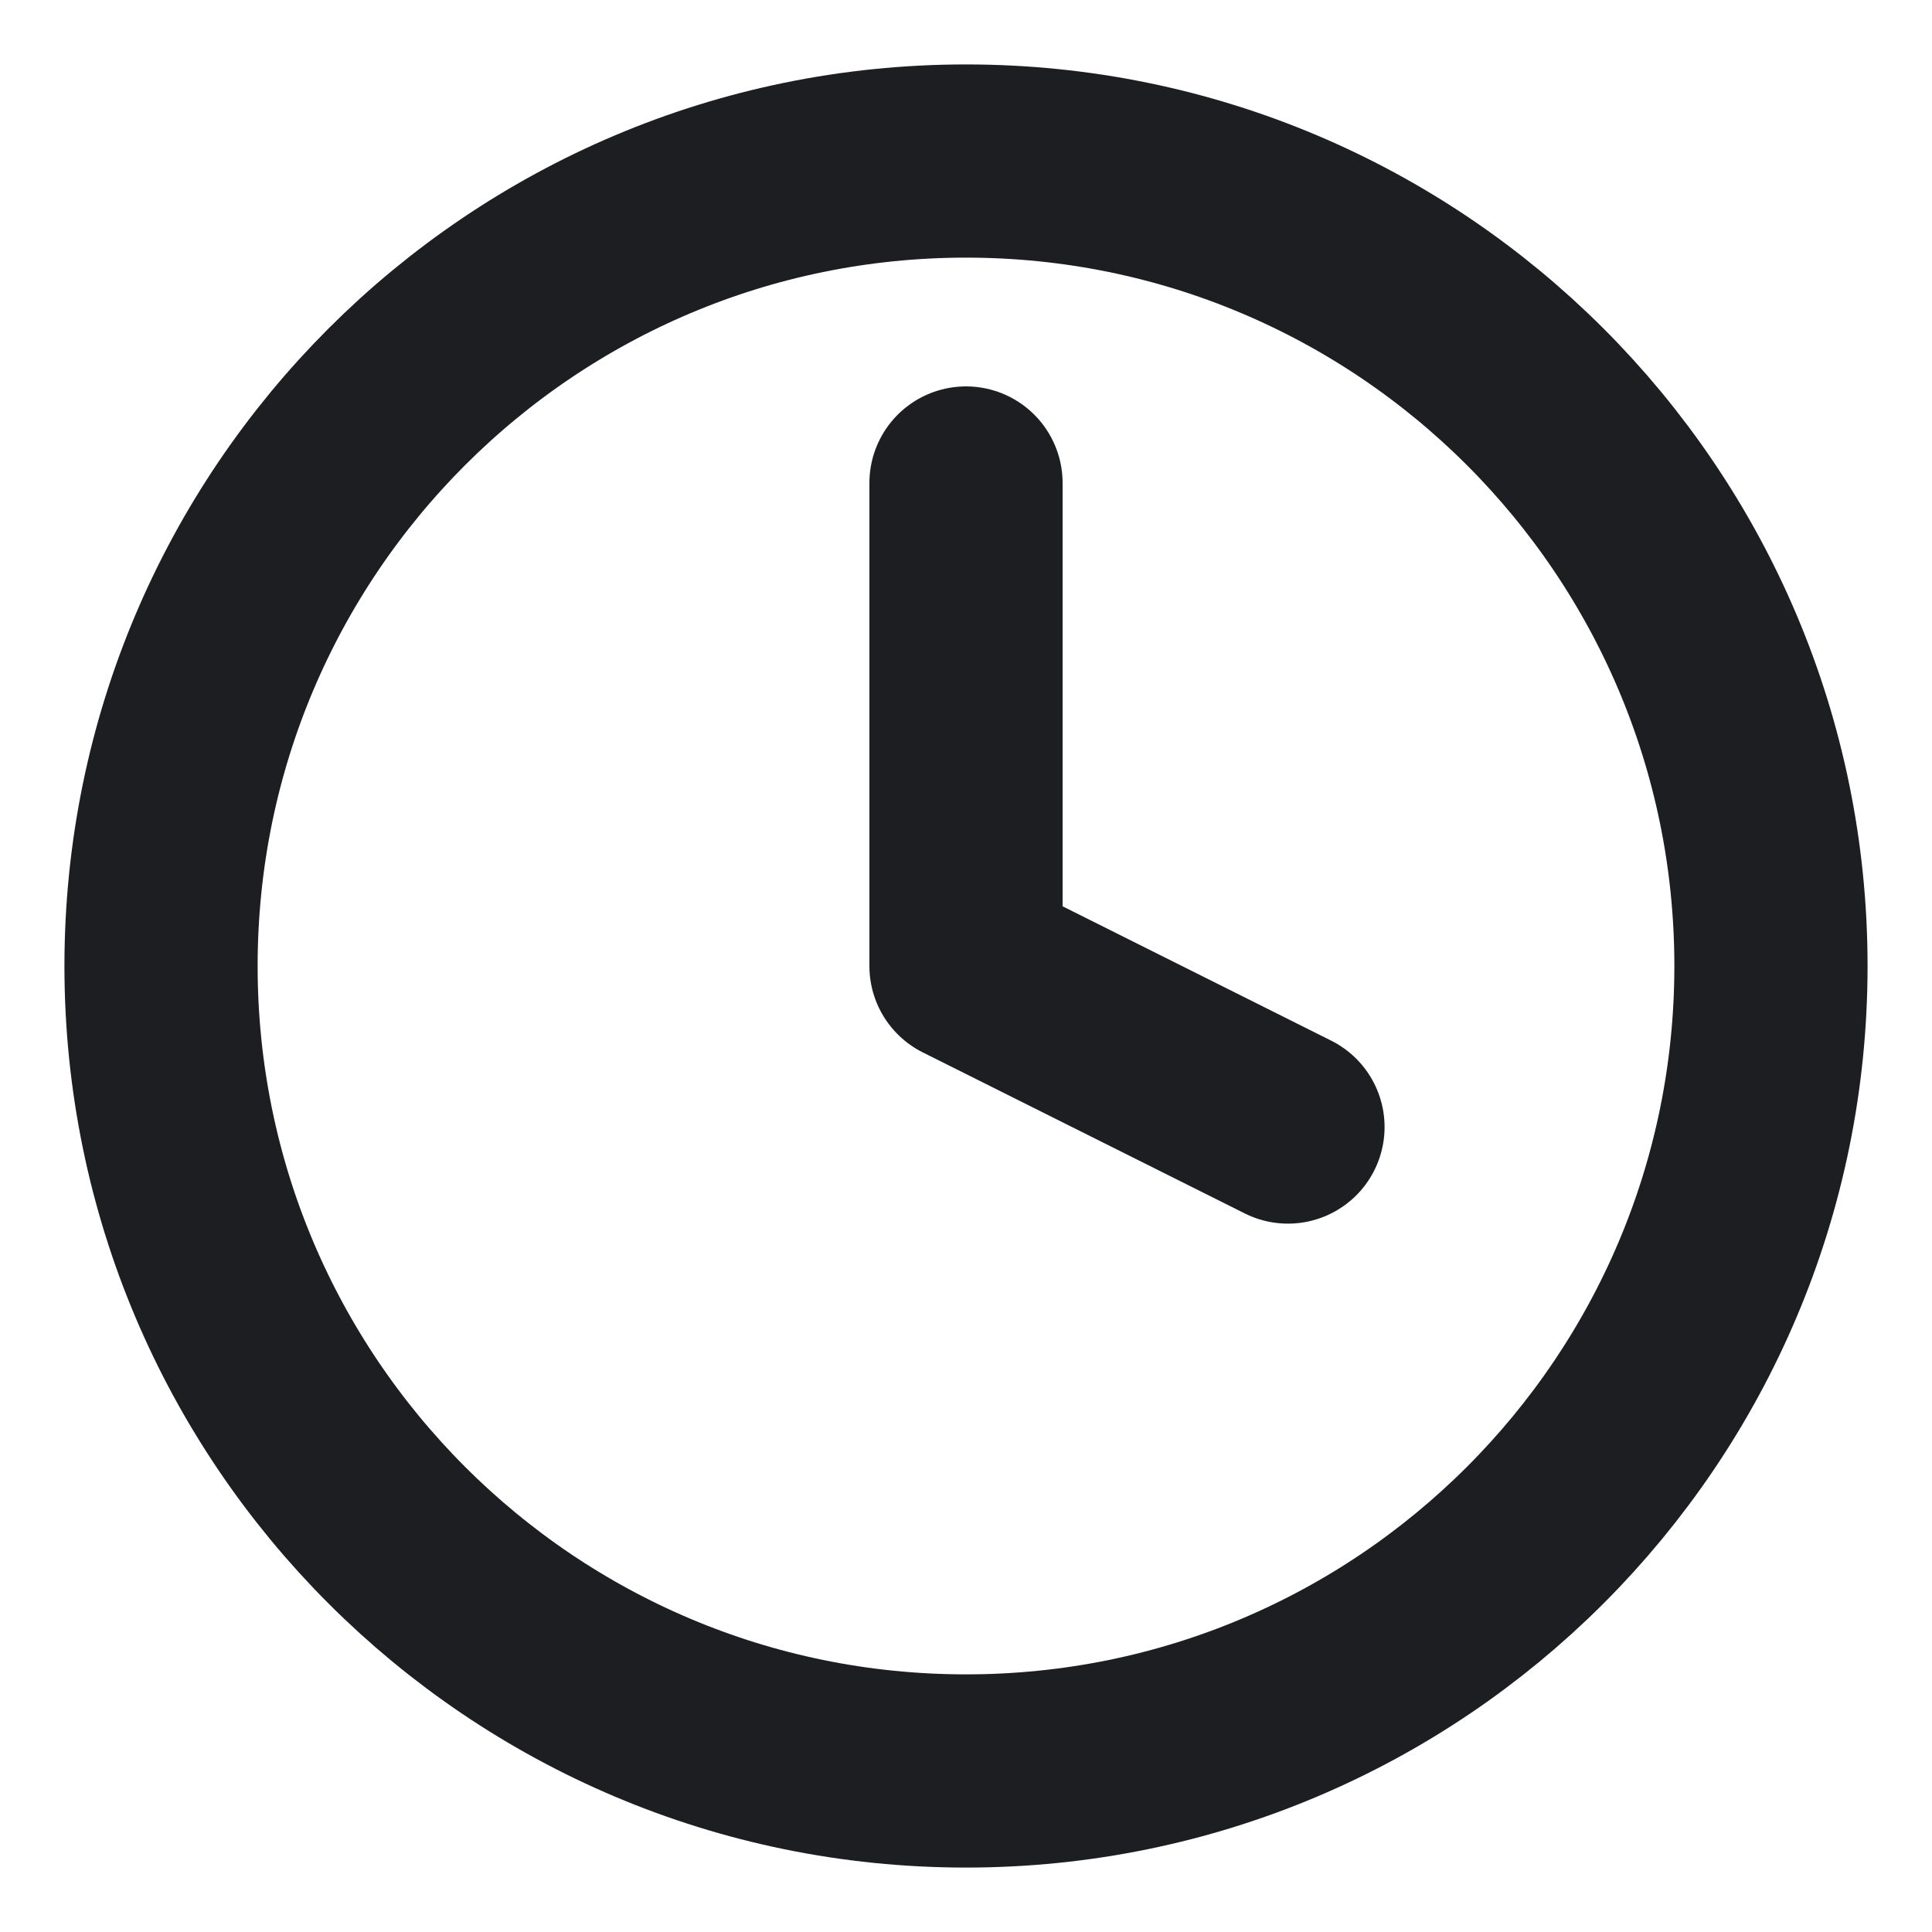 <svg width="20" height="20" viewBox="0 0 20 20" fill="none" xmlns="http://www.w3.org/2000/svg">
<g clip-path="url(#clip0_349_776)">
<path d="M10 5V10L13.333 11.667M18.333 10C18.333 14.602 14.602 18.333 10 18.333C5.398 18.333 1.667 14.602 1.667 10C1.667 5.398 5.398 1.667 10 1.667C14.602 1.667 18.333 5.398 18.333 10Z" stroke="#1D1E21" stroke-width="2" stroke-linecap="round" stroke-linejoin="round"/>
</g>
<defs>
<clipPath id="clip0_349_776">
<rect width="20" height="20" fill="white"/>
</clipPath>
</defs>
</svg>
